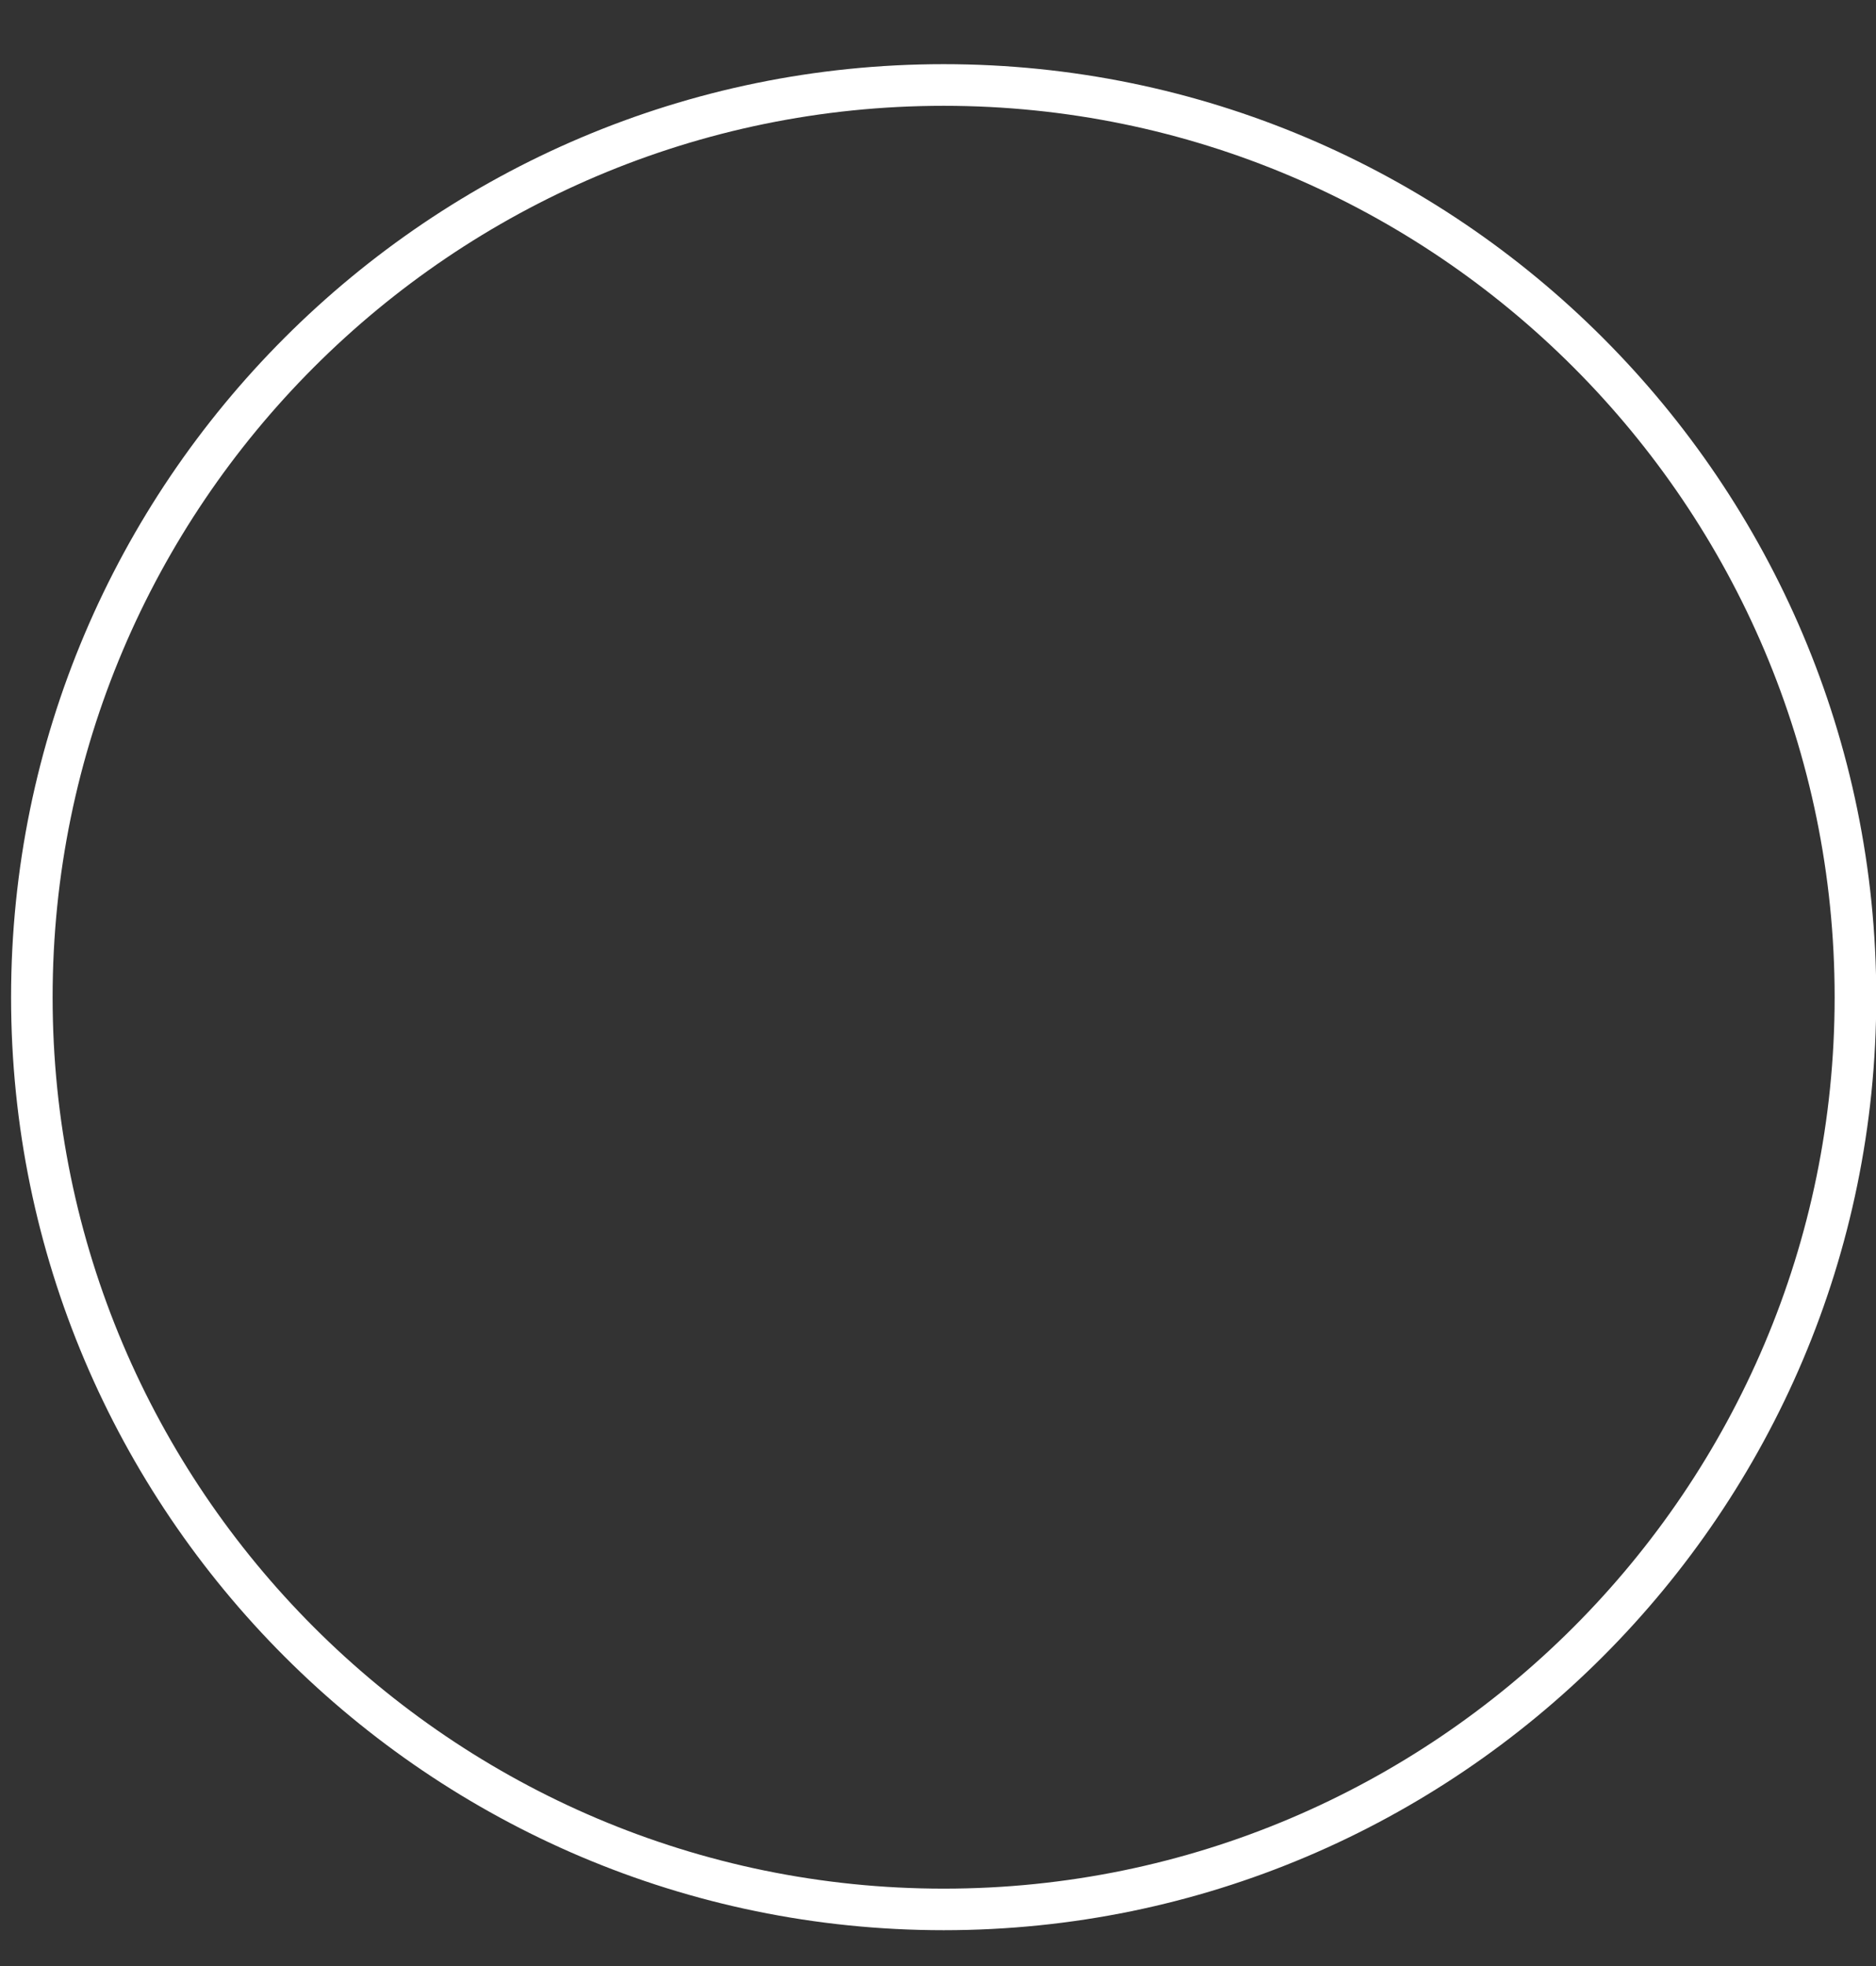 <?xml version="1.0" encoding="UTF-8" standalone="no"?><svg width='21' height='22' viewBox='0 0 21 22' fill='none' xmlns='http://www.w3.org/2000/svg'>
<rect x="0" y="0" width="21" height="22" fill="#333333" stroke="none"/>
<path d='M10.564 21.599C4.808 21.599 0.124 16.915 0.124 11.159C0.124 5.402 4.808 0.718 10.564 0.718C16.32 0.718 21.003 5.402 21.003 11.159C21.003 16.915 16.32 21.599 10.564 21.599ZM10.564 1.184C5.064 1.184 0.589 5.659 0.589 11.159C0.589 16.659 5.064 21.134 10.564 21.134C16.063 21.134 20.537 16.659 20.537 11.159C20.537 5.659 16.063 1.184 10.564 1.184Z' fill='white'/>
</svg>
